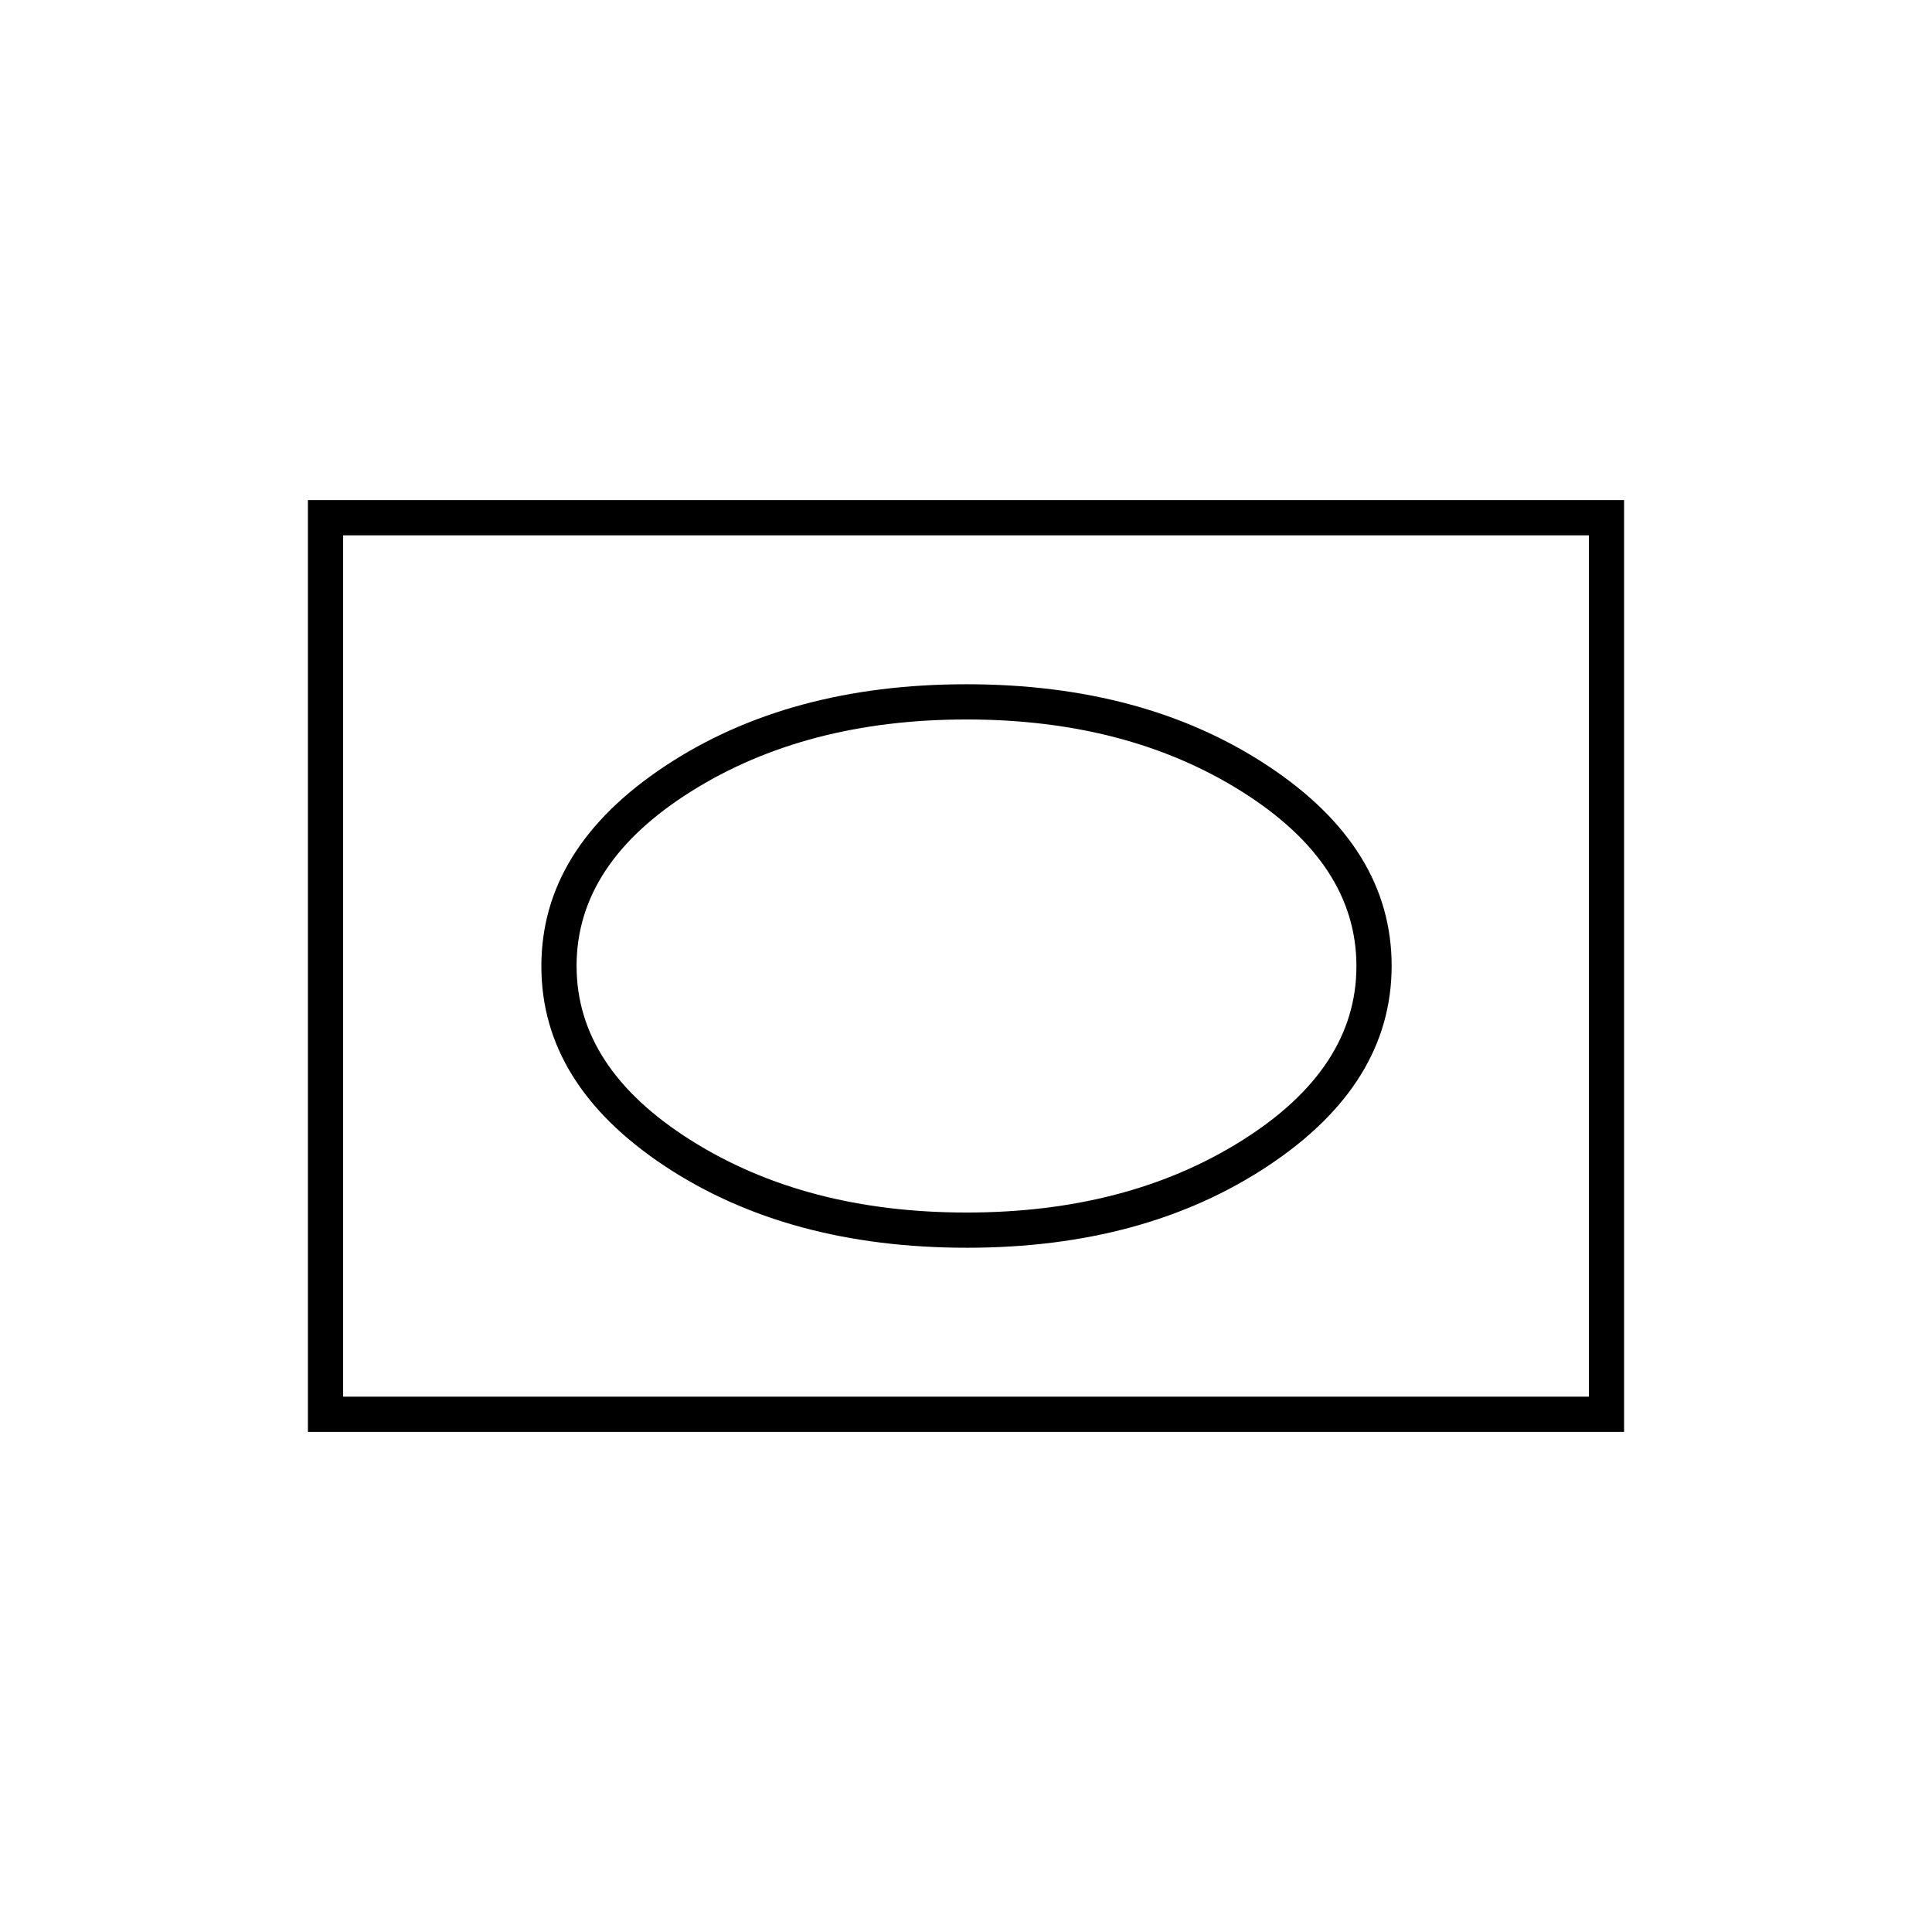 <svg xmlns="http://www.w3.org/2000/svg" height="20" viewBox="0 -960 960 960" width="20"><path d="M480.5-340q88.25 0 149.63-40.71 61.37-40.72 61.37-99.38t-61.37-99.29Q568.75-620 480.25-620t-149.88 40.71Q269-538.57 269-479.91t61.26 99.28Q391.52-340 480.5-340Zm-.25-17.5q-79.9 0-136.82-35.82-56.93-35.82-56.93-86.75t56.93-86.68q56.92-35.75 136.82-35.75 79.9 0 136.82 35.82Q674-530.86 674-479.93t-56.93 86.68q-56.92 35.75-136.82 35.75ZM153-248.5v-463h654v463H153Zm17.5-17.5h619v-428h-619v428Zm0 0v-428 428Z"/></svg>